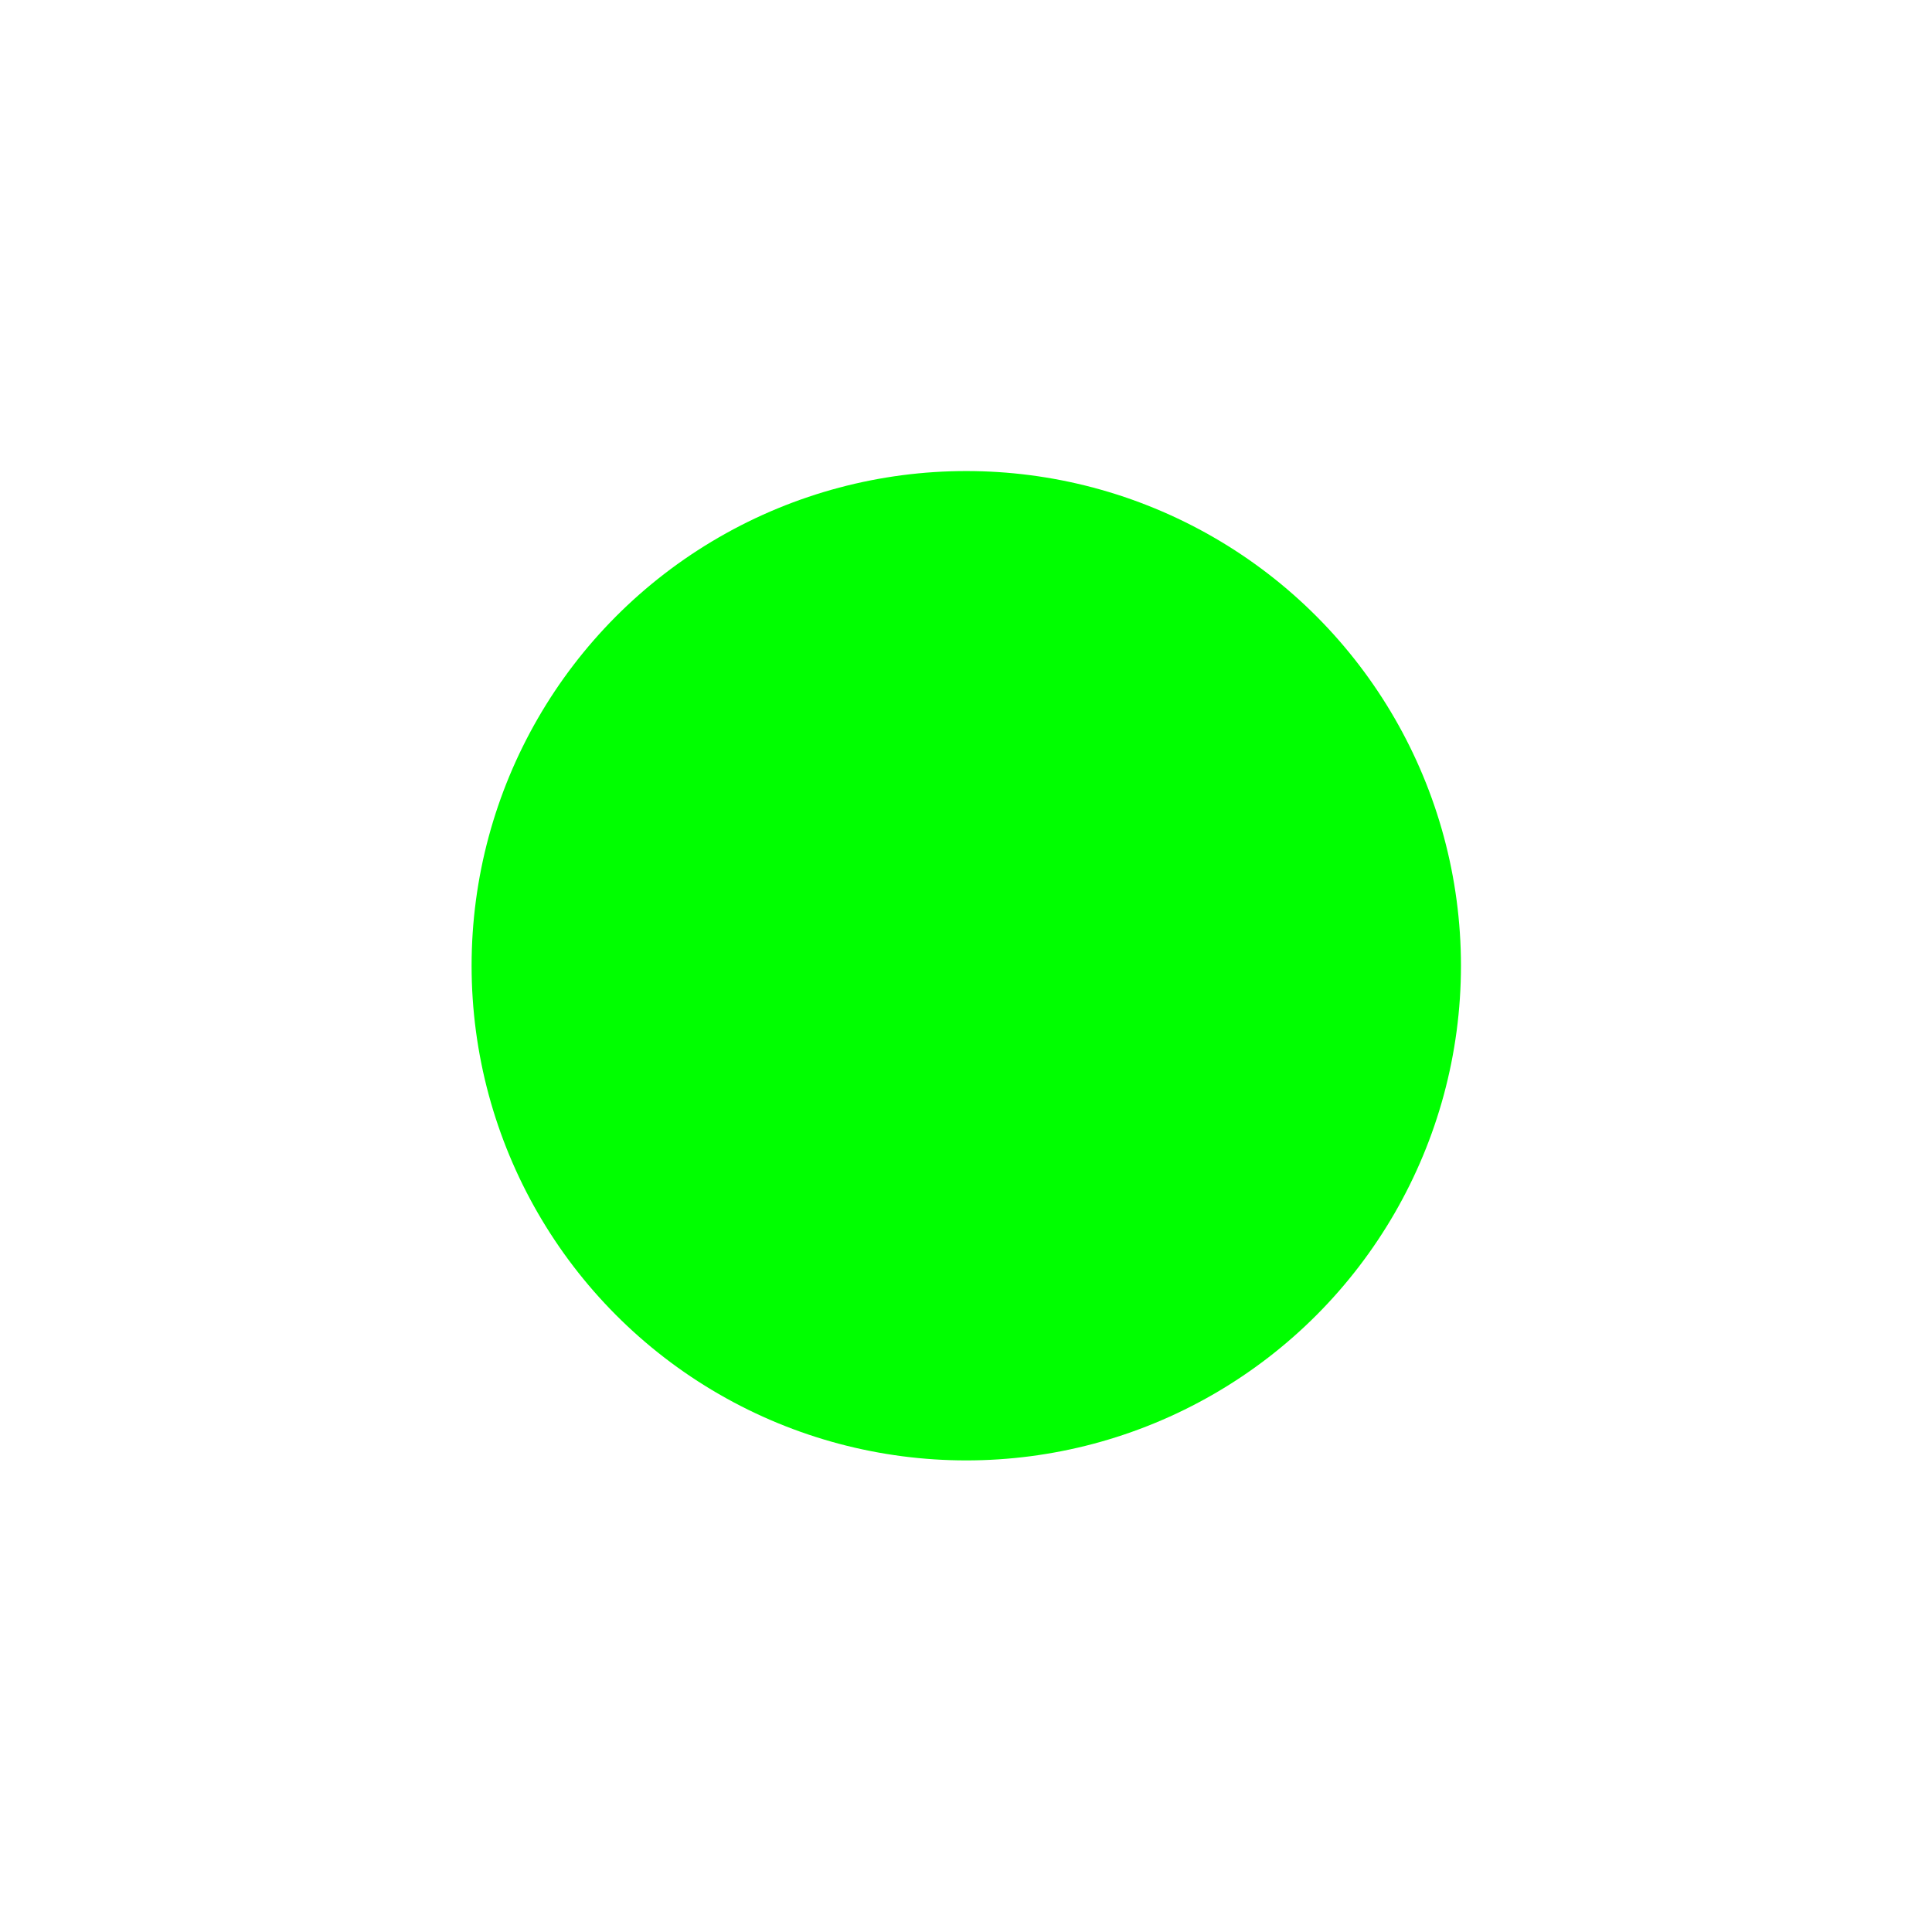 <?xml version="1.0" encoding="UTF-8" standalone="no"?>
<!-- Created with Inkscape (http://www.inkscape.org/) -->

<svg
   width="3.515mm"
   height="3.515mm"
   viewBox="0 0 3.515 3.515"
   version="1.1"
   id="svg3649"
   inkscape:version="1.2.2 (b0a8486541, 2022-12-01)"
   sodipodi:docname="transparent_circle_green.svg"
   xmlns:inkscape="http://www.inkscape.org/namespaces/inkscape"
   xmlns:sodipodi="http://sodipodi.sourceforge.net/DTD/sodipodi-0.dtd"
   xmlns="http://www.w3.org/2000/svg"
   xmlns:svg="http://www.w3.org/2000/svg">
  <sodipodi:namedview
     id="namedview3651"
     pagecolor="#ffffff"
     bordercolor="#000000"
     borderopacity="0.25"
     inkscape:showpageshadow="2"
     inkscape:pageopacity="0.0"
     inkscape:pagecheckerboard="0"
     inkscape:deskcolor="#d1d1d1"
     inkscape:document-units="mm"
     showgrid="false"
     inkscape:zoom="49.659708"
     inkscape:cx="0.70479673"
     inkscape:cy="6.0914575"
     inkscape:window-width="1920"
     inkscape:window-height="1018"
     inkscape:window-x="0"
     inkscape:window-y="0"
     inkscape:window-maximized="1"
     inkscape:current-layer="layer1" />
  <defs
     id="defs3646" />
  <g
     inkscape:label="Layer 1"
     inkscape:groupmode="layer"
     id="layer1"
     transform="translate(-90.65,-126.454)">
    <circle
       style="fill:none;stroke-width:0.402"
       id="path3630"
       cx="92.408"
       cy="128.211"
       r="1.757" />
    <circle
       style="fill:#00ff00;fill-opacity:1;stroke-width:0.317"
       id="path234"
       cx="92.408"
       cy="128.211"
       r="0.9" />
  </g>
</svg>
